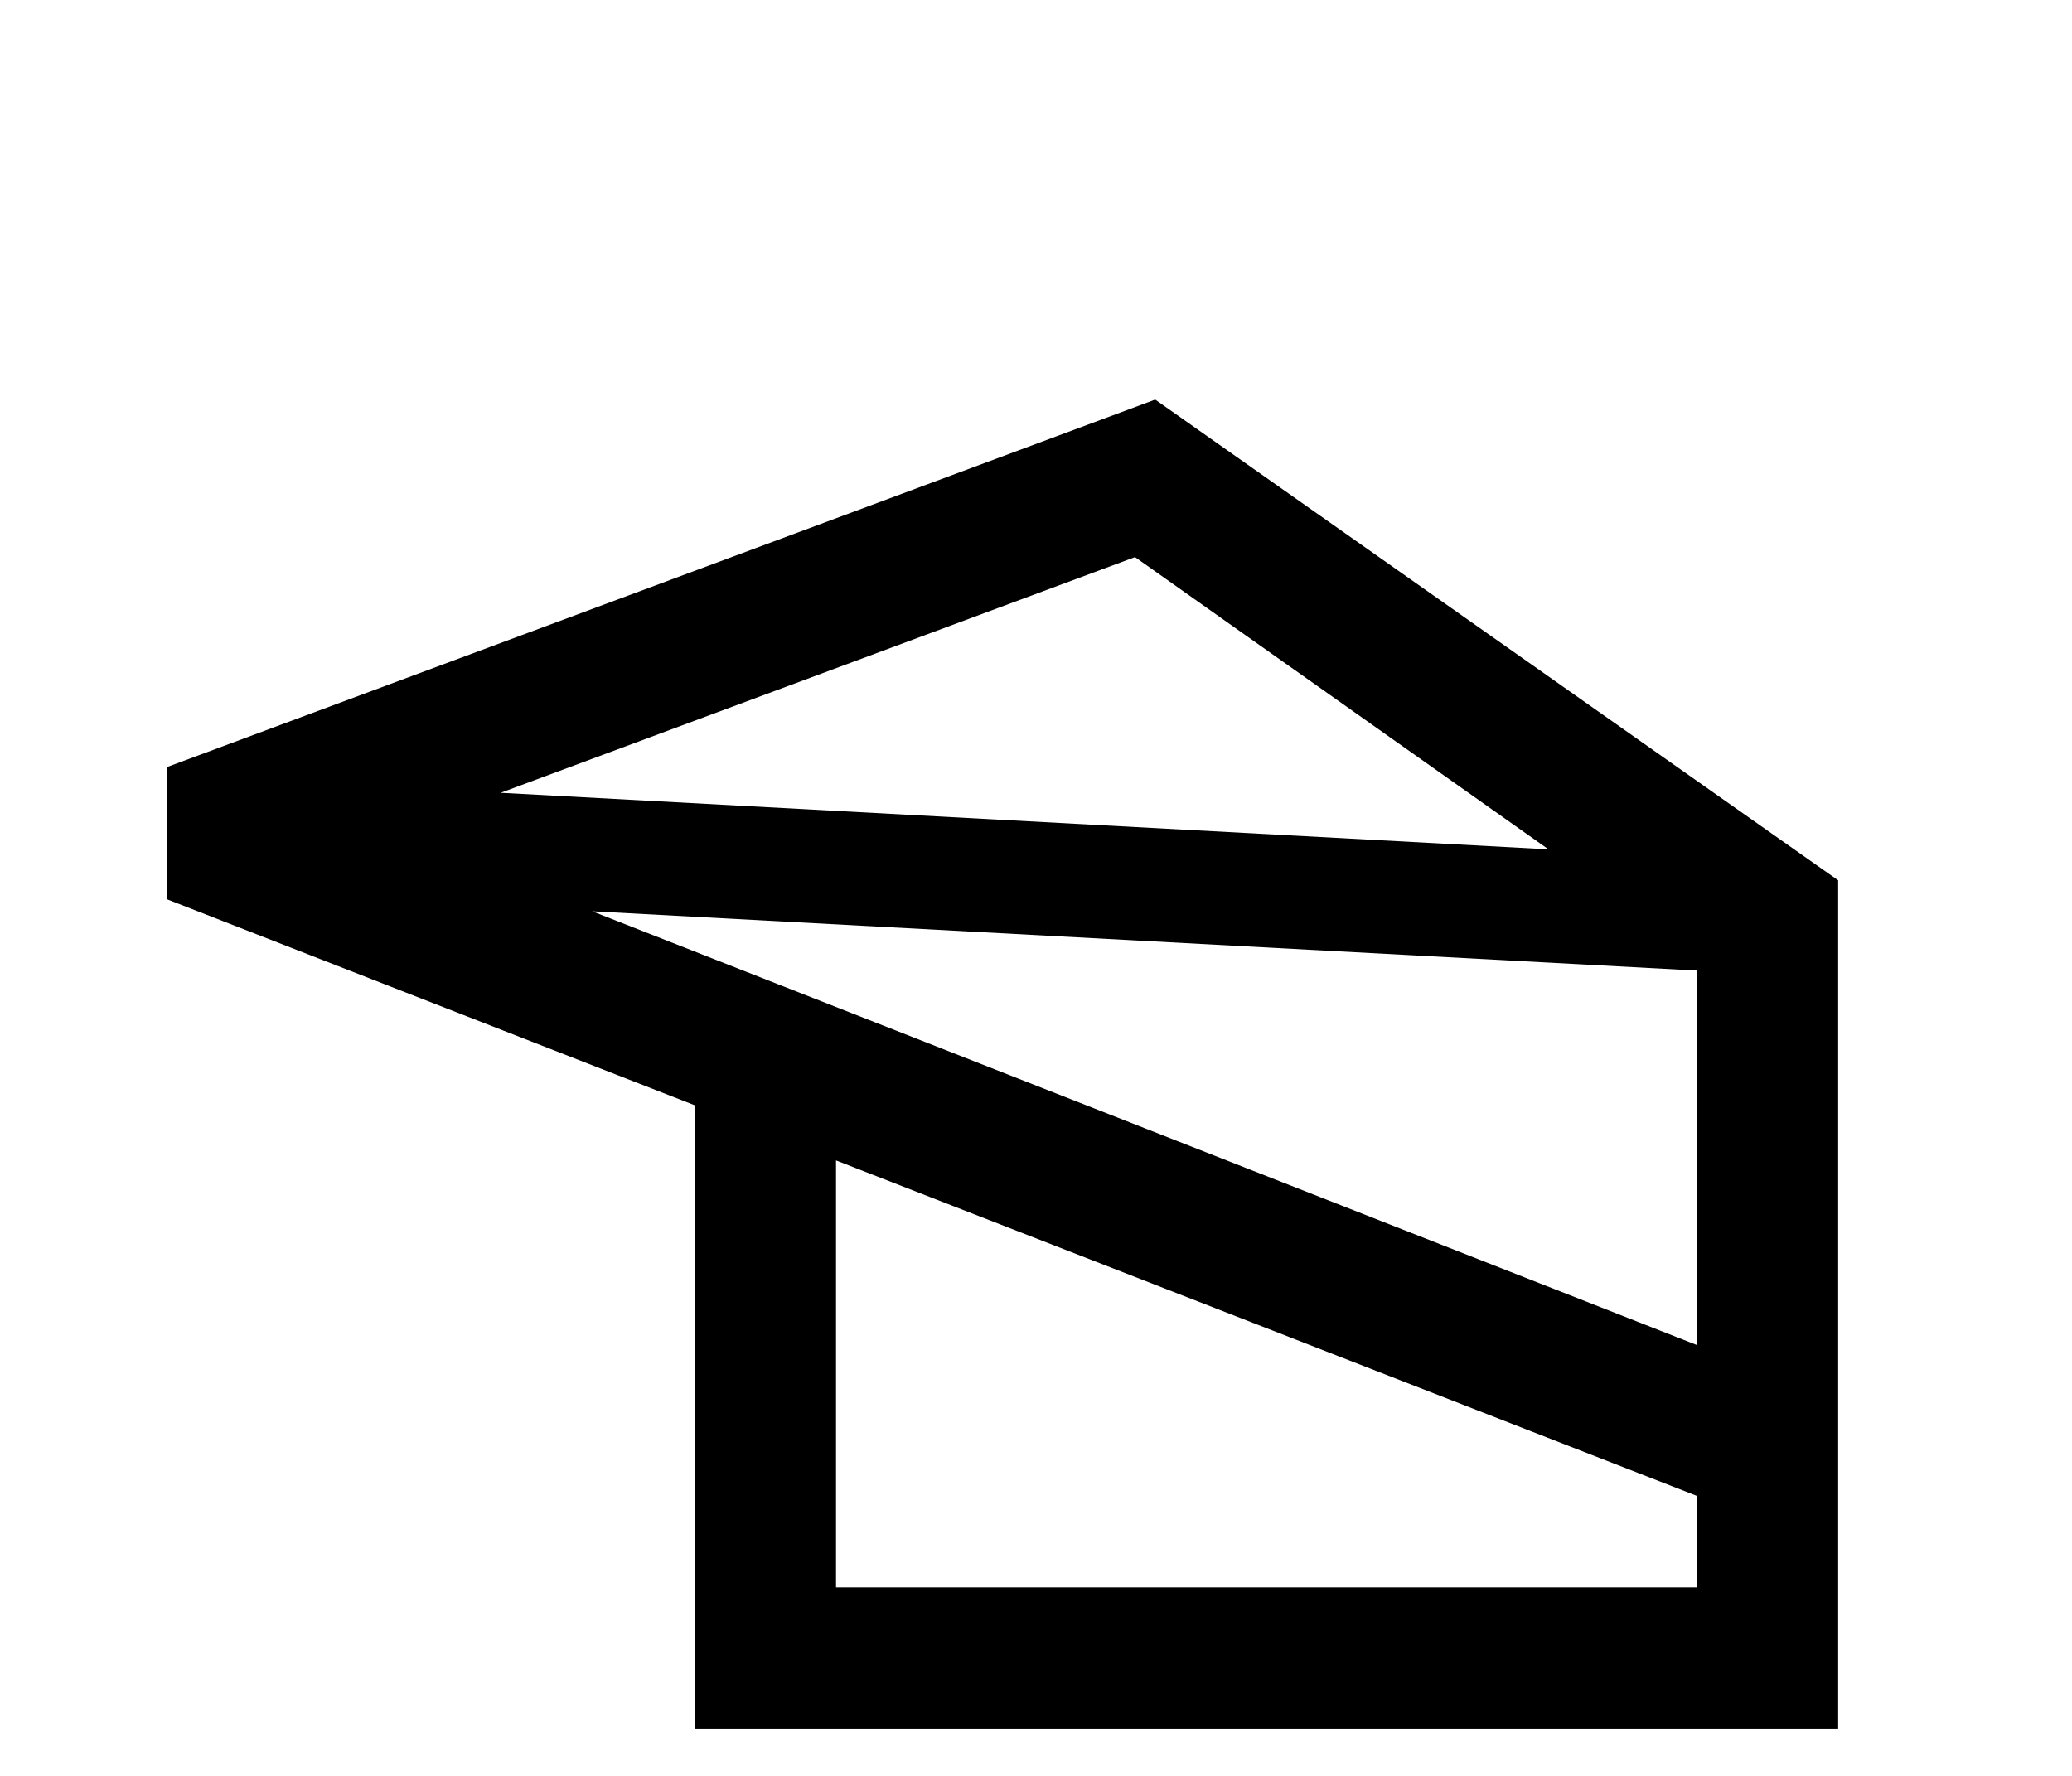 <svg xmlns="http://www.w3.org/2000/svg" viewBox="0 0 700 600"><path d="M621 297.42v286.65H234.66V373.41L56.3 303.79V259.2L390.27 135Zm-237.55-109.2-214.31 79.63 354 19.11ZM200.08 307.89l373.1 146.51V327.91Zm373.1 197.47-290.74-113.3V536.3h290.74Z"/></svg>